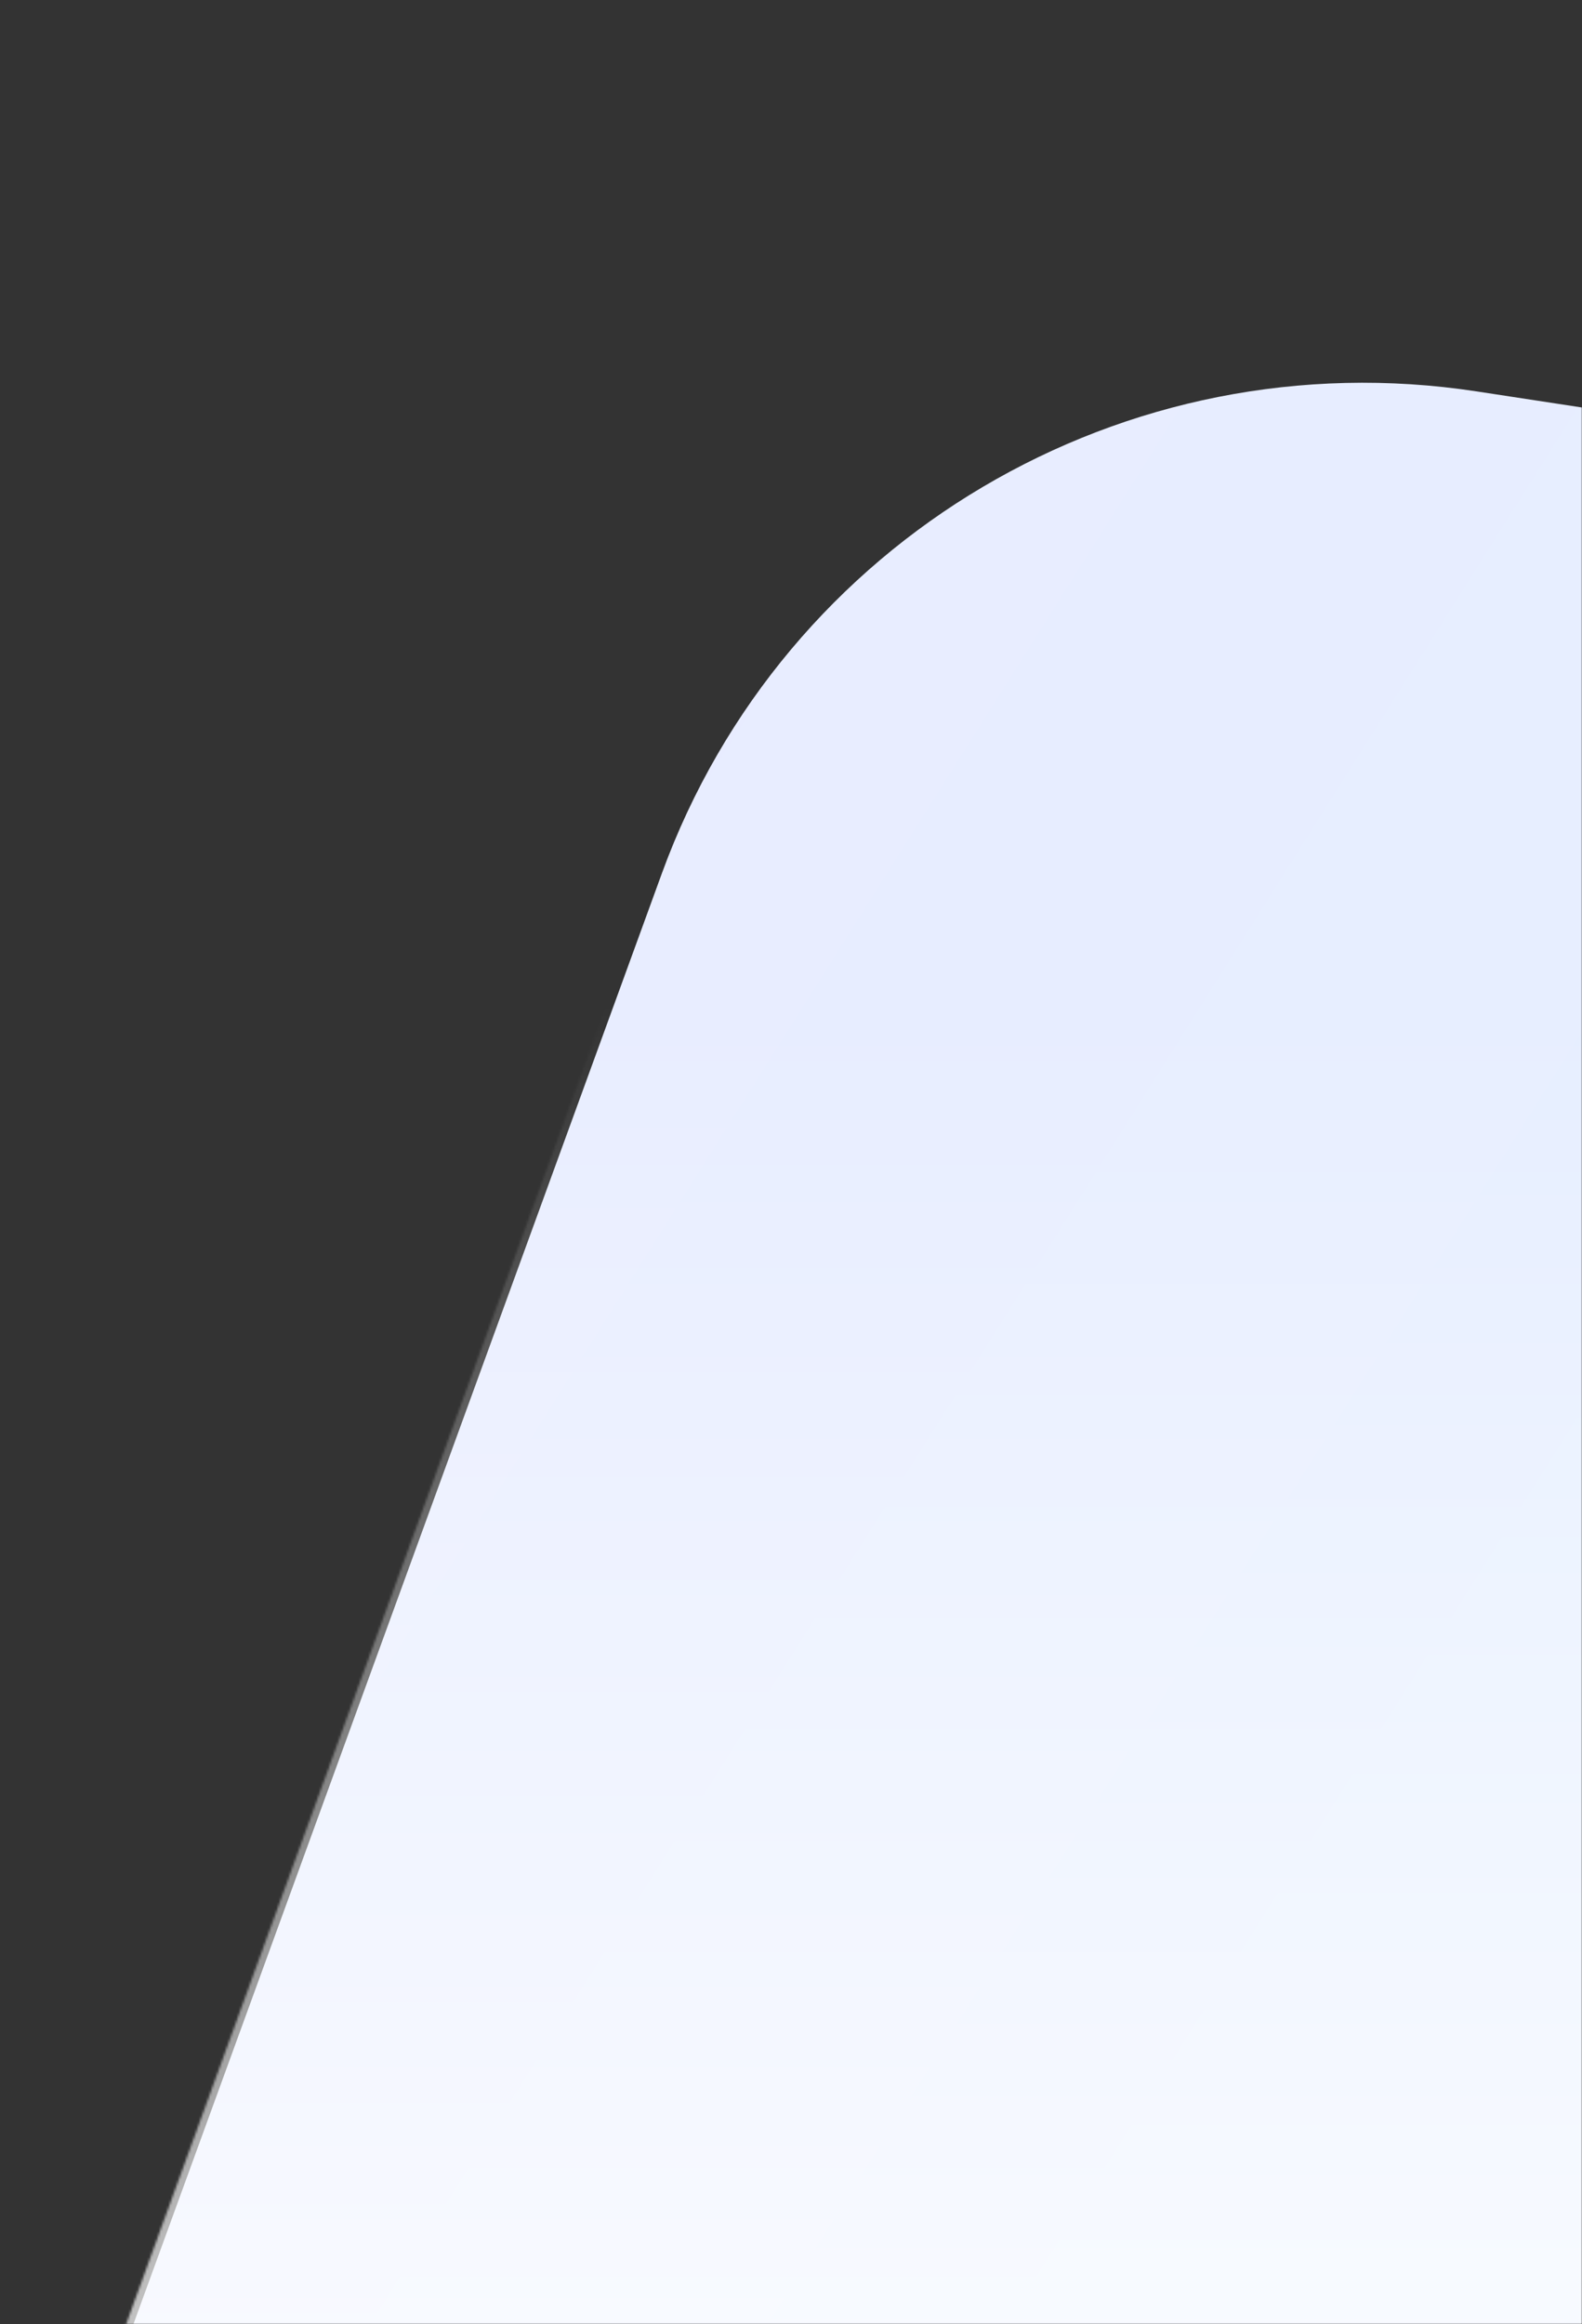 <svg width="673" height="988" viewBox="0 0 673 988" fill="none" xmlns="http://www.w3.org/2000/svg">
<rect x="0" y="0" width="673" height="988" fill="#333333" stroke="none"/>
<g clip-path="url(#clip0_2387_6181)">
<mask id="mask0_2387_6181" style="mask-type:luminance" maskUnits="userSpaceOnUse" x="0" y="0" width="674" height="988">
<path d="M673 0H0V988H673V0Z" fill="white"/>
</mask>
<g mask="url(#mask0_2387_6181)">
<mask id="mask1_2387_6181" style="mask-type:alpha" maskUnits="userSpaceOnUse" x="12" y="160" width="1562" height="1023">
<path d="M407.463 1178.51L25.605 1120.24C15.734 1118.73 9.711 1108.58 13.127 1099.2L279.009 369.783C331.055 227.003 476.809 140.872 627.361 163.868L1301.25 266.73C1501.39 297.338 1623.52 503.076 1554.34 692.942C1501.99 836.426 1355.58 923.104 1204.3 900.046L817.322 840.951C809.868 839.813 802.646 844.086 800.065 851.164L755.827 972.474C703.781 1115.26 558.016 1201.51 407.463 1178.51Z" fill="url(#paint0_linear_2387_6181)"/>
</mask>
<g mask="url(#mask1_2387_6181)">
<mask id="mask2_2387_6181" style="mask-type:luminance" maskUnits="userSpaceOnUse" x="-1258" y="0" width="1937" height="1221">
<path d="M-1257.85 0H678.418V1220.34H-1257.85V0Z" fill="white"/>
</mask>
<g mask="url(#mask2_2387_6181)">
<path d="M409.383 1175.98L29.426 1118C19.604 1116.5 13.611 1106.4 17.01 1097.08L281.568 371.283C333.355 229.212 478.383 143.51 628.186 166.392L1298.72 268.742C1497.86 299.197 1619.39 503.912 1550.55 692.834C1498.46 835.604 1352.78 921.851 1202.25 898.907L817.201 840.106C809.784 838.973 802.598 843.226 800.03 850.268L756.012 970.975C704.225 1113.05 559.186 1198.87 409.383 1175.98Z" fill="url(#paint1_linear_2387_6181)"/>
<path d="M676.385 16.271V1204.07C676.385 1213.05 669.093 1220.34 660.113 1220.34H-1243.61C-1252.59 1220.34 -1259.88 1213.05 -1259.88 1204.07V16.271C-1259.88 7.291 -1252.59 0 -1243.61 0H660.113C669.093 0 676.385 7.291 676.385 16.271Z" fill="url(#paint2_linear_2387_6181)"/>
</g>
</g>
</g>
</g>
<defs>
<linearGradient id="paint0_linear_2387_6181" x1="679.893" y1="1233.99" x2="-1265.38" y2="7.546" gradientUnits="userSpaceOnUse">
<stop stop-color="#E5F0FF"/>
<stop offset="0.5" stop-color="#E9EBFF"/>
<stop offset="1" stop-color="#EBE5FF"/>
</linearGradient>
<linearGradient id="paint1_linear_2387_6181" x1="680.456" y1="1231.19" x2="-1255.13" y2="10.853" gradientUnits="userSpaceOnUse">
<stop stop-color="#E5F0FF"/>
<stop offset="0.5" stop-color="#E9EBFF"/>
<stop offset="1" stop-color="#EBE5FF"/>
</linearGradient>
<linearGradient id="paint2_linear_2387_6181" x1="-291.748" y1="0" x2="-291.748" y2="1220.34" gradientUnits="userSpaceOnUse">
<stop offset="0.35" stop-color="white" stop-opacity="0"/>
<stop offset="0.68" stop-color="white" stop-opacity="0.5"/>
<stop offset="1" stop-color="white"/>
</linearGradient>
<clipPath id="clip0_2387_6181">
<rect width="677.966" height="1220.34" fill="white" transform="translate(0.458)"/>
</clipPath>
</defs>
</svg>
